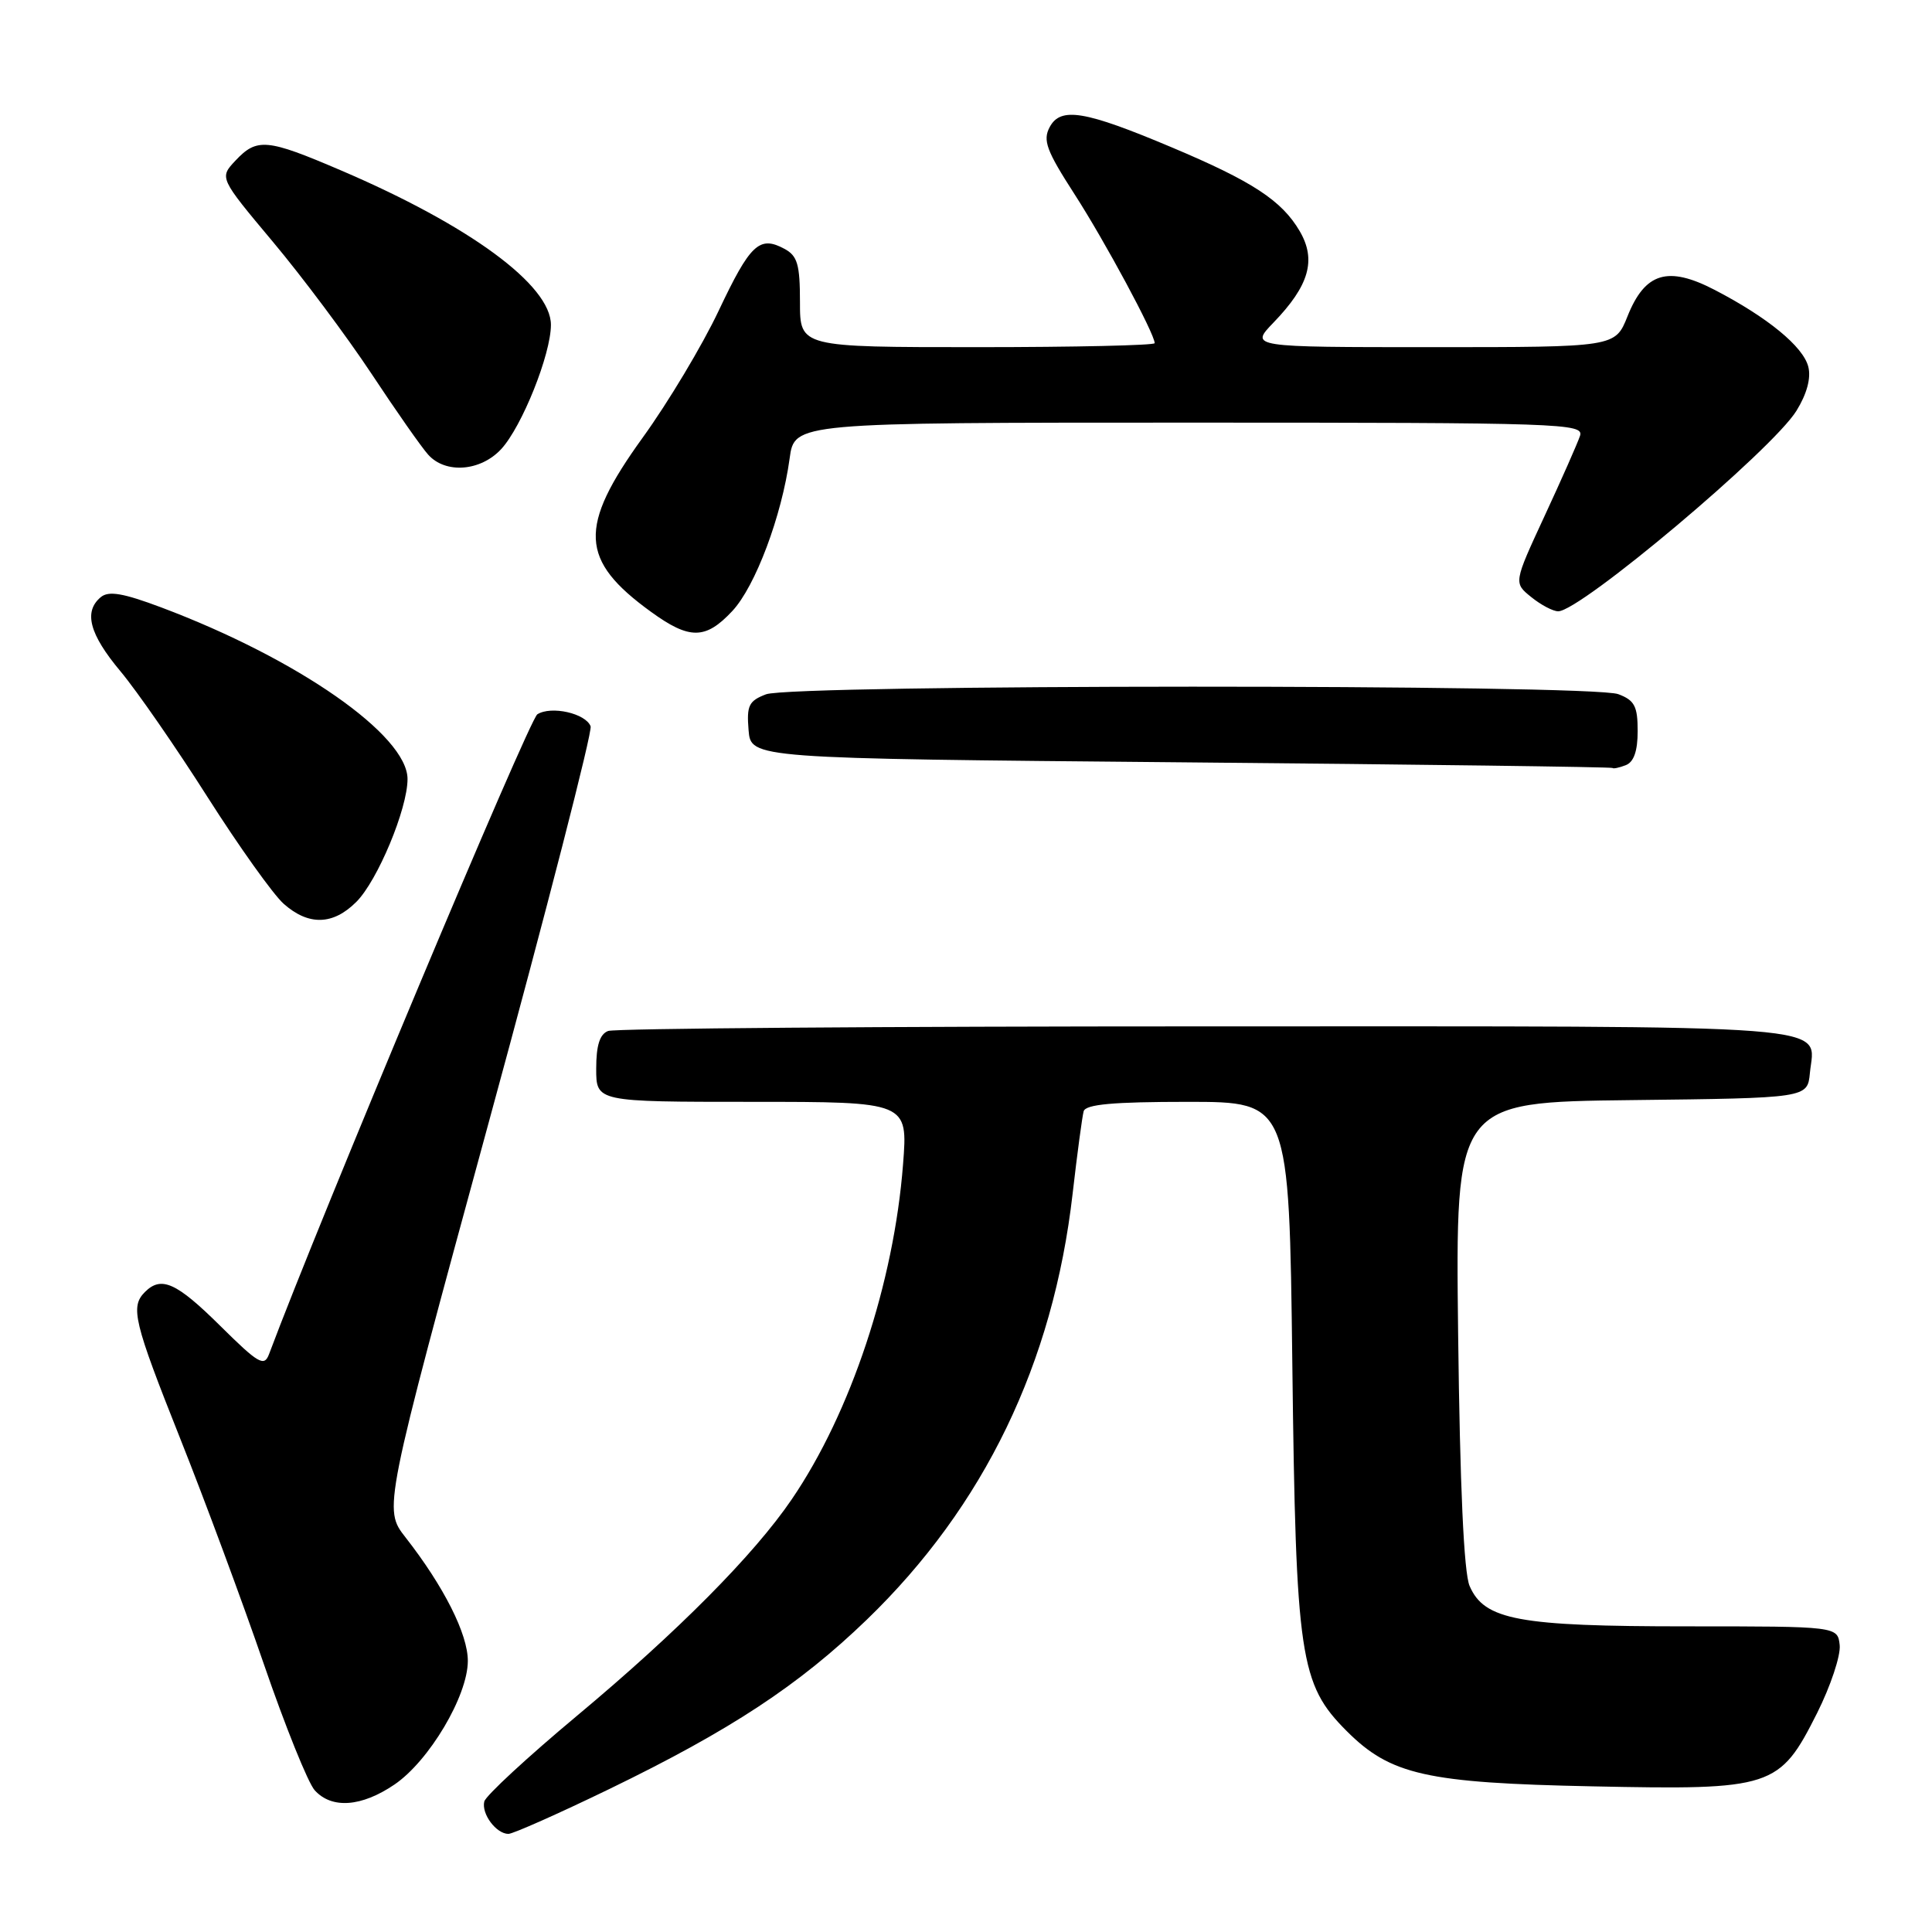 <?xml version="1.0" encoding="UTF-8" standalone="no"?>
<!DOCTYPE svg PUBLIC "-//W3C//DTD SVG 1.1//EN" "http://www.w3.org/Graphics/SVG/1.1/DTD/svg11.dtd" >
<svg xmlns="http://www.w3.org/2000/svg" xmlns:xlink="http://www.w3.org/1999/xlink" version="1.1" viewBox="0 0 256 256">
 <g >
 <path fill="currentColor"
d=" M 80.73 237.06 C 96.79 229.27 105.87 223.29 114.86 214.61 C 130.40 199.60 139.56 180.64 142.13 158.15 C 142.74 152.84 143.40 147.94 143.59 147.25 C 143.85 146.33 147.48 146.00 157.38 146.00 C 170.82 146.00 170.82 146.00 171.24 180.75 C 171.71 219.67 172.23 223.16 178.45 229.38 C 184.25 235.18 188.99 236.25 211.00 236.70 C 234.88 237.20 235.79 236.90 240.77 227.00 C 242.56 223.43 243.91 219.38 243.77 218.00 C 243.50 215.50 243.50 215.50 223.50 215.50 C 201.20 215.50 196.68 214.66 194.73 210.15 C 193.97 208.41 193.45 196.94 193.21 176.77 C 192.85 146.04 192.85 146.04 216.17 145.77 C 239.50 145.50 239.50 145.50 239.82 142.18 C 240.45 135.60 245.56 136.00 159.96 136.00 C 117.17 136.00 81.45 136.27 80.58 136.61 C 79.47 137.03 79.00 138.52 79.00 141.61 C 79.00 146.00 79.00 146.00 99.65 146.00 C 120.30 146.00 120.30 146.00 119.66 154.26 C 118.45 169.98 112.74 187.19 104.91 198.67 C 99.91 206.02 89.78 216.22 76.50 227.31 C 69.90 232.82 64.35 237.95 64.17 238.71 C 63.77 240.35 65.76 243.00 67.37 243.00 C 67.99 242.99 74.00 240.32 80.73 237.06 Z  M 52.27 236.46 C 56.86 233.34 61.98 224.72 61.99 220.09 C 62.00 216.54 58.82 210.22 53.74 203.72 C 50.79 199.95 50.79 199.95 64.76 148.72 C 72.45 120.55 78.52 96.93 78.26 96.24 C 77.61 94.52 73.03 93.49 71.20 94.65 C 70.10 95.34 42.31 161.62 35.65 179.43 C 35.01 181.14 34.26 180.71 29.18 175.68 C 23.37 169.93 21.37 169.03 19.20 171.20 C 17.24 173.16 17.72 175.13 23.90 190.67 C 27.15 198.83 32.12 212.24 34.95 220.47 C 37.78 228.71 40.82 236.25 41.70 237.22 C 43.96 239.72 47.90 239.43 52.27 236.46 Z  M 47.22 119.50 C 50.03 116.69 54.00 107.17 54.00 103.23 C 54.00 97.43 39.48 87.30 21.38 80.49 C 16.32 78.59 14.40 78.26 13.36 79.12 C 11.05 81.04 11.84 84.03 15.97 88.96 C 18.15 91.57 23.33 99.05 27.49 105.60 C 31.65 112.14 36.19 118.51 37.58 119.75 C 40.88 122.68 44.13 122.60 47.22 119.50 Z  M 215.42 101.39 C 216.49 100.98 217.00 99.52 217.00 96.87 C 217.00 93.58 216.59 92.79 214.43 91.98 C 210.93 90.64 105.01 90.67 101.50 92.00 C 99.22 92.87 98.92 93.49 99.19 96.75 C 99.50 100.50 99.50 100.50 156.50 101.01 C 187.85 101.29 213.58 101.63 213.67 101.76 C 213.76 101.89 214.55 101.73 215.42 101.39 Z  M 97.03 80.97 C 100.09 77.70 103.59 68.36 104.63 60.75 C 105.27 56.00 105.27 56.00 157.60 56.00 C 207.00 56.00 209.90 56.10 209.36 57.75 C 209.04 58.71 206.93 63.49 204.67 68.36 C 200.56 77.23 200.56 77.23 202.89 79.11 C 204.17 80.15 205.78 81.00 206.47 81.00 C 209.42 81.00 234.85 59.60 238.04 54.43 C 239.42 52.20 239.99 50.09 239.61 48.60 C 238.94 45.93 234.23 42.06 227.20 38.41 C 220.99 35.19 217.97 36.11 215.65 41.92 C 214.02 46.00 214.02 46.00 189.81 46.00 C 165.61 46.00 165.61 46.00 168.74 42.75 C 173.48 37.84 174.45 34.45 172.22 30.63 C 169.84 26.57 165.96 24.03 155.25 19.52 C 143.73 14.66 140.53 14.13 139.09 16.84 C 138.15 18.59 138.66 19.96 142.36 25.70 C 146.40 31.96 153.00 44.23 153.00 45.47 C 153.00 45.76 142.43 46.00 129.50 46.00 C 106.00 46.00 106.00 46.00 106.00 40.04 C 106.00 35.02 105.67 33.89 103.92 32.96 C 100.62 31.19 99.40 32.35 95.22 41.19 C 93.06 45.76 88.53 53.33 85.15 58.00 C 76.59 69.86 76.80 74.22 86.26 81.07 C 91.37 84.78 93.49 84.76 97.03 80.97 Z  M 66.41 59.51 C 69.16 56.53 73.00 46.95 73.00 43.04 C 73.00 37.79 62.24 29.88 45.16 22.57 C 35.36 18.37 34.05 18.25 31.20 21.28 C 29.06 23.56 29.06 23.56 36.15 32.03 C 40.06 36.69 45.93 44.55 49.21 49.50 C 52.48 54.45 55.87 59.29 56.74 60.25 C 59.04 62.81 63.67 62.46 66.41 59.51 Z "/>
</g>
</svg>